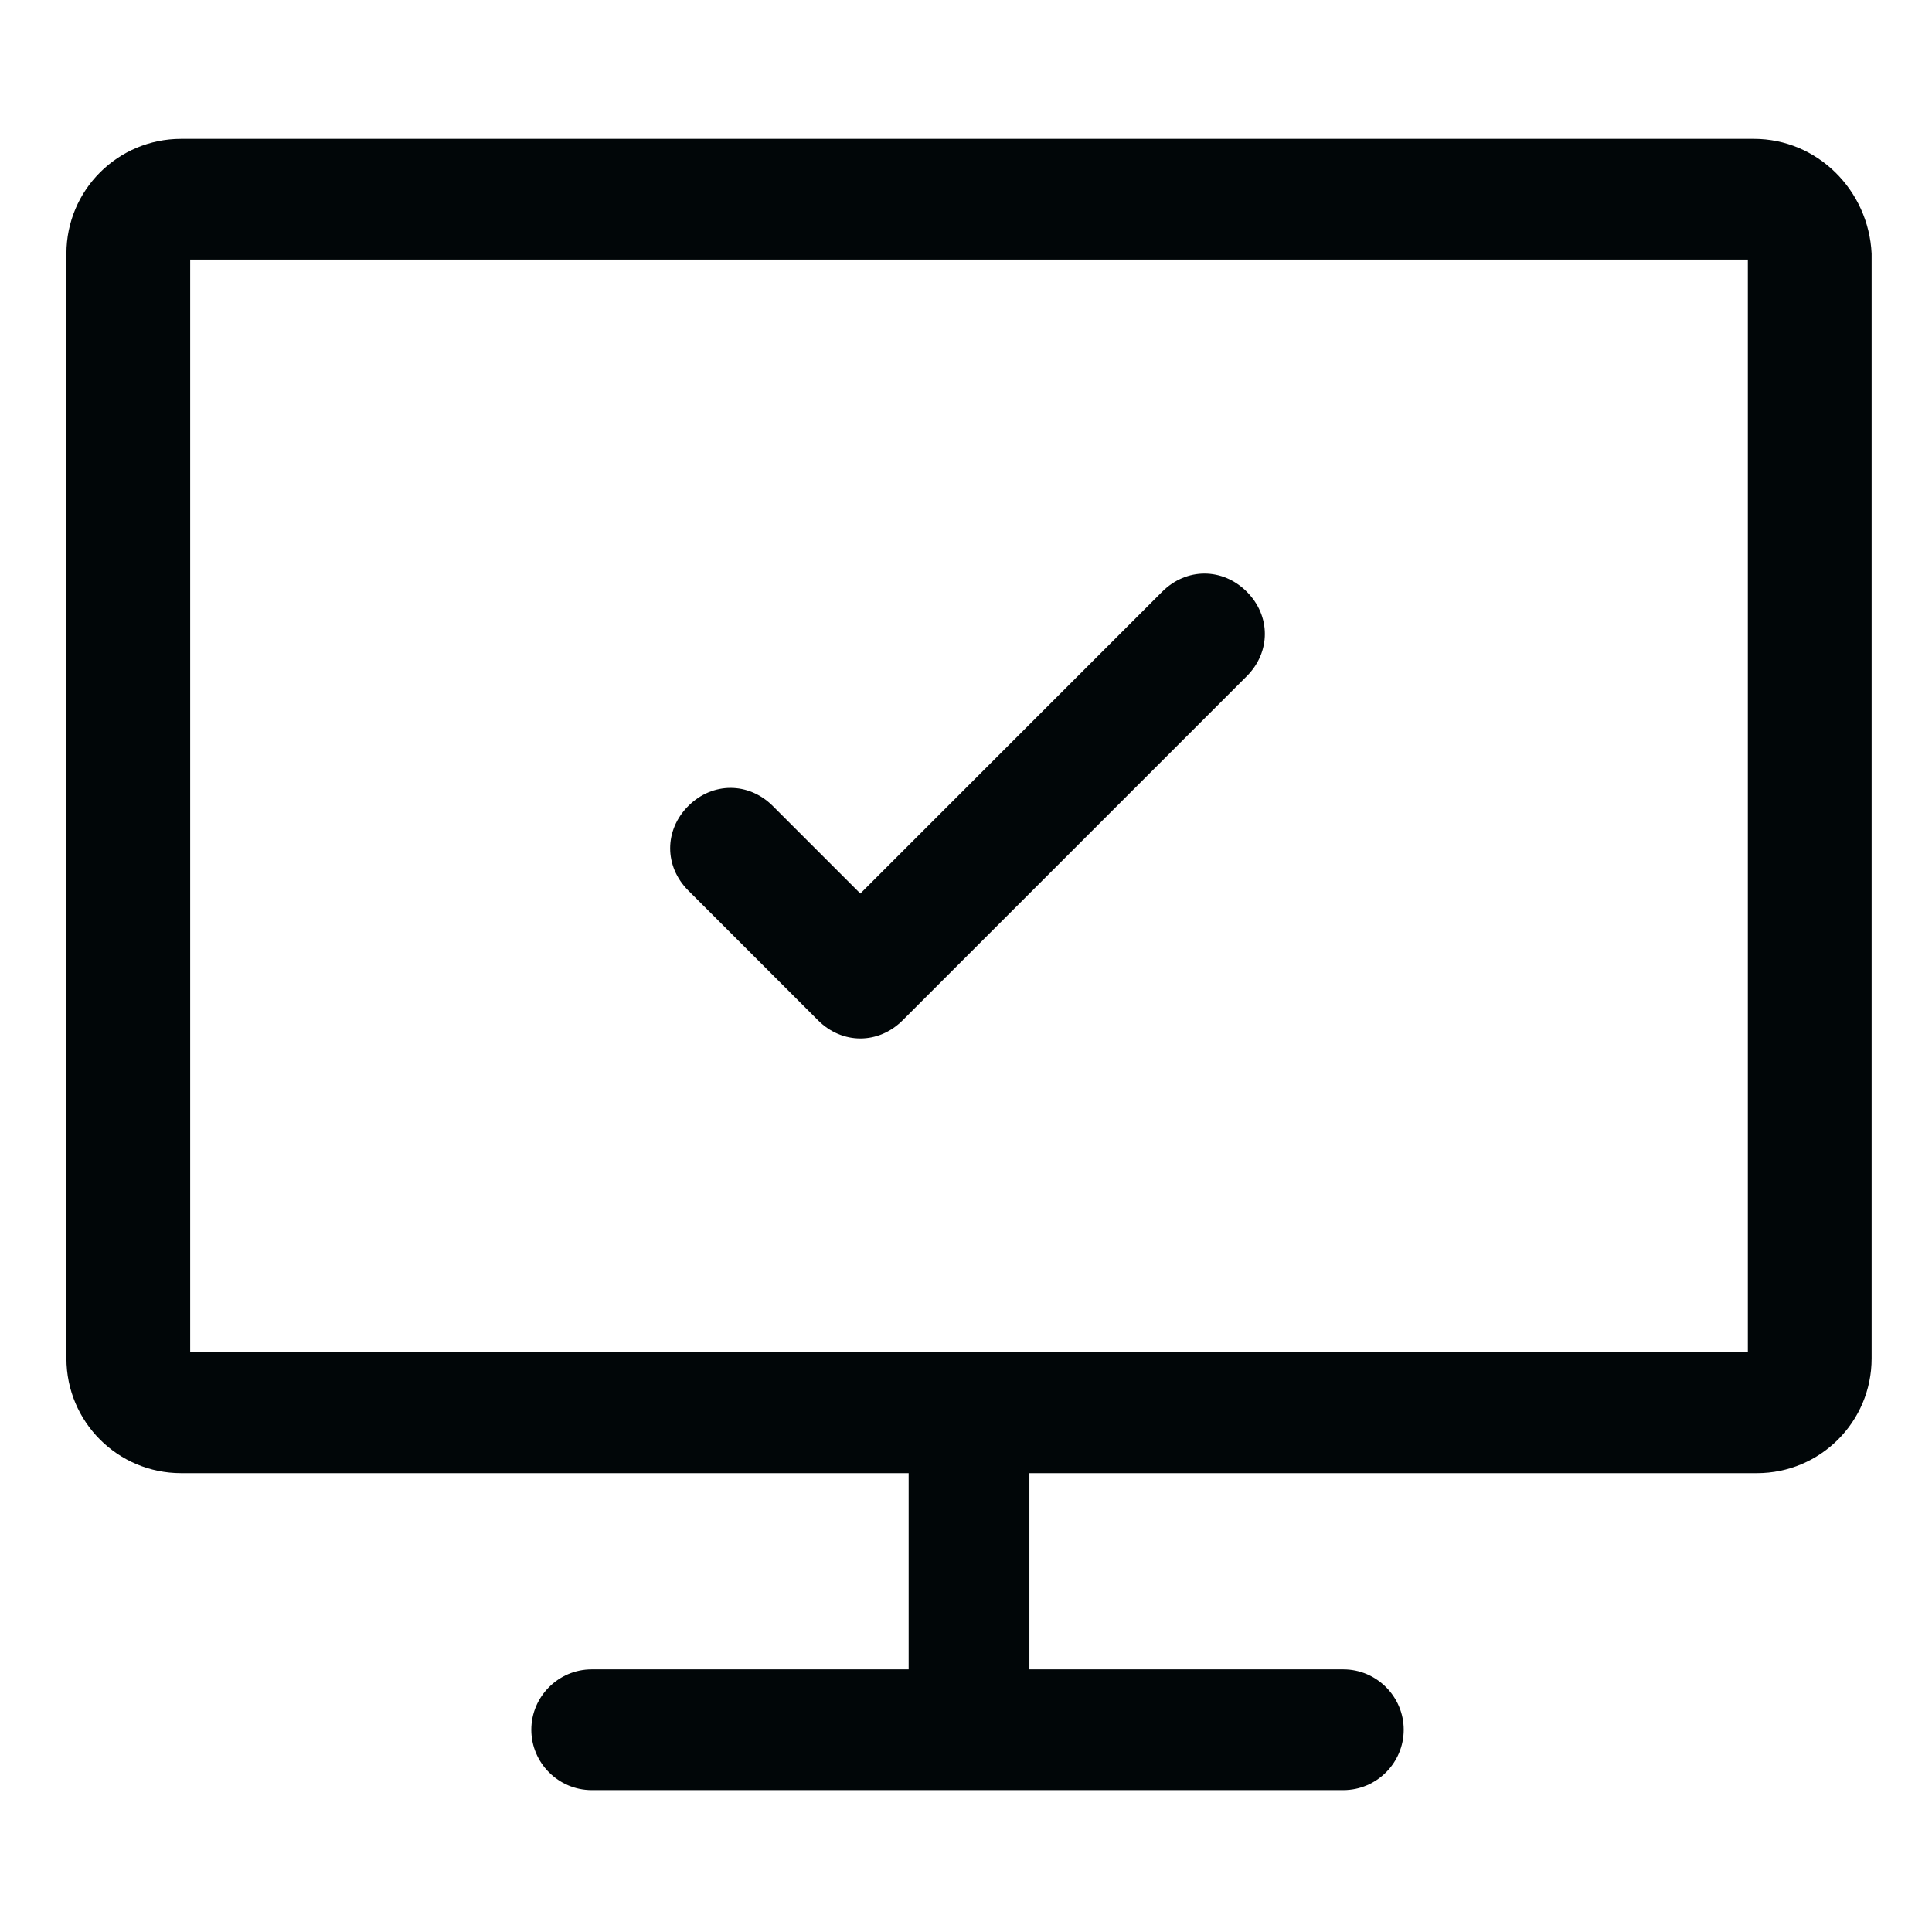<?xml version="1.0" encoding="utf-8"?>
<!-- Generator: Adobe Illustrator 19.2.0, SVG Export Plug-In . SVG Version: 6.00 Build 0)  -->
<svg version="1.1" id="Layer_1" xmlns="http://www.w3.org/2000/svg" xmlns:xlink="http://www.w3.org/1999/xlink" x="0px" y="0px"
	 viewBox="0 0 64 64" style="enable-background:new 0 0 64 64;" xml:space="preserve">
<style type="text/css">
	.st0{fill:#010608;}
</style>
<path class="st0" d="M58.1,4.6H6c-2.1,0-3.8,1.7-3.8,3.8V45c0,2.1,1.7,3.8,3.8,3.8h24.1v6.5H19.6c-1.1,0-2,0.9-2,2s0.9,2,2,2h24.9
	c1.1,0,2-0.9,2-2s-0.9-2-2-2H34.1v-6.5h24.1c2.1,0,3.8-1.7,3.8-3.8V8.4C61.9,6.3,60.2,4.6,58.1,4.6z M57.9,44.8H6.3V8.6h51.6
	L57.9,44.8z M22.8,29.5c-0.8-0.8-0.8-2,0-2.8s2-0.8,2.8,0l2.9,2.9l10-10c0.8-0.8,2-0.8,2.8,0s0.8,2,0,2.8L29.9,33.8
	c-0.4,0.4-0.9,0.6-1.4,0.6s-1-0.2-1.4-0.6L22.8,29.5z"/>
</svg>
